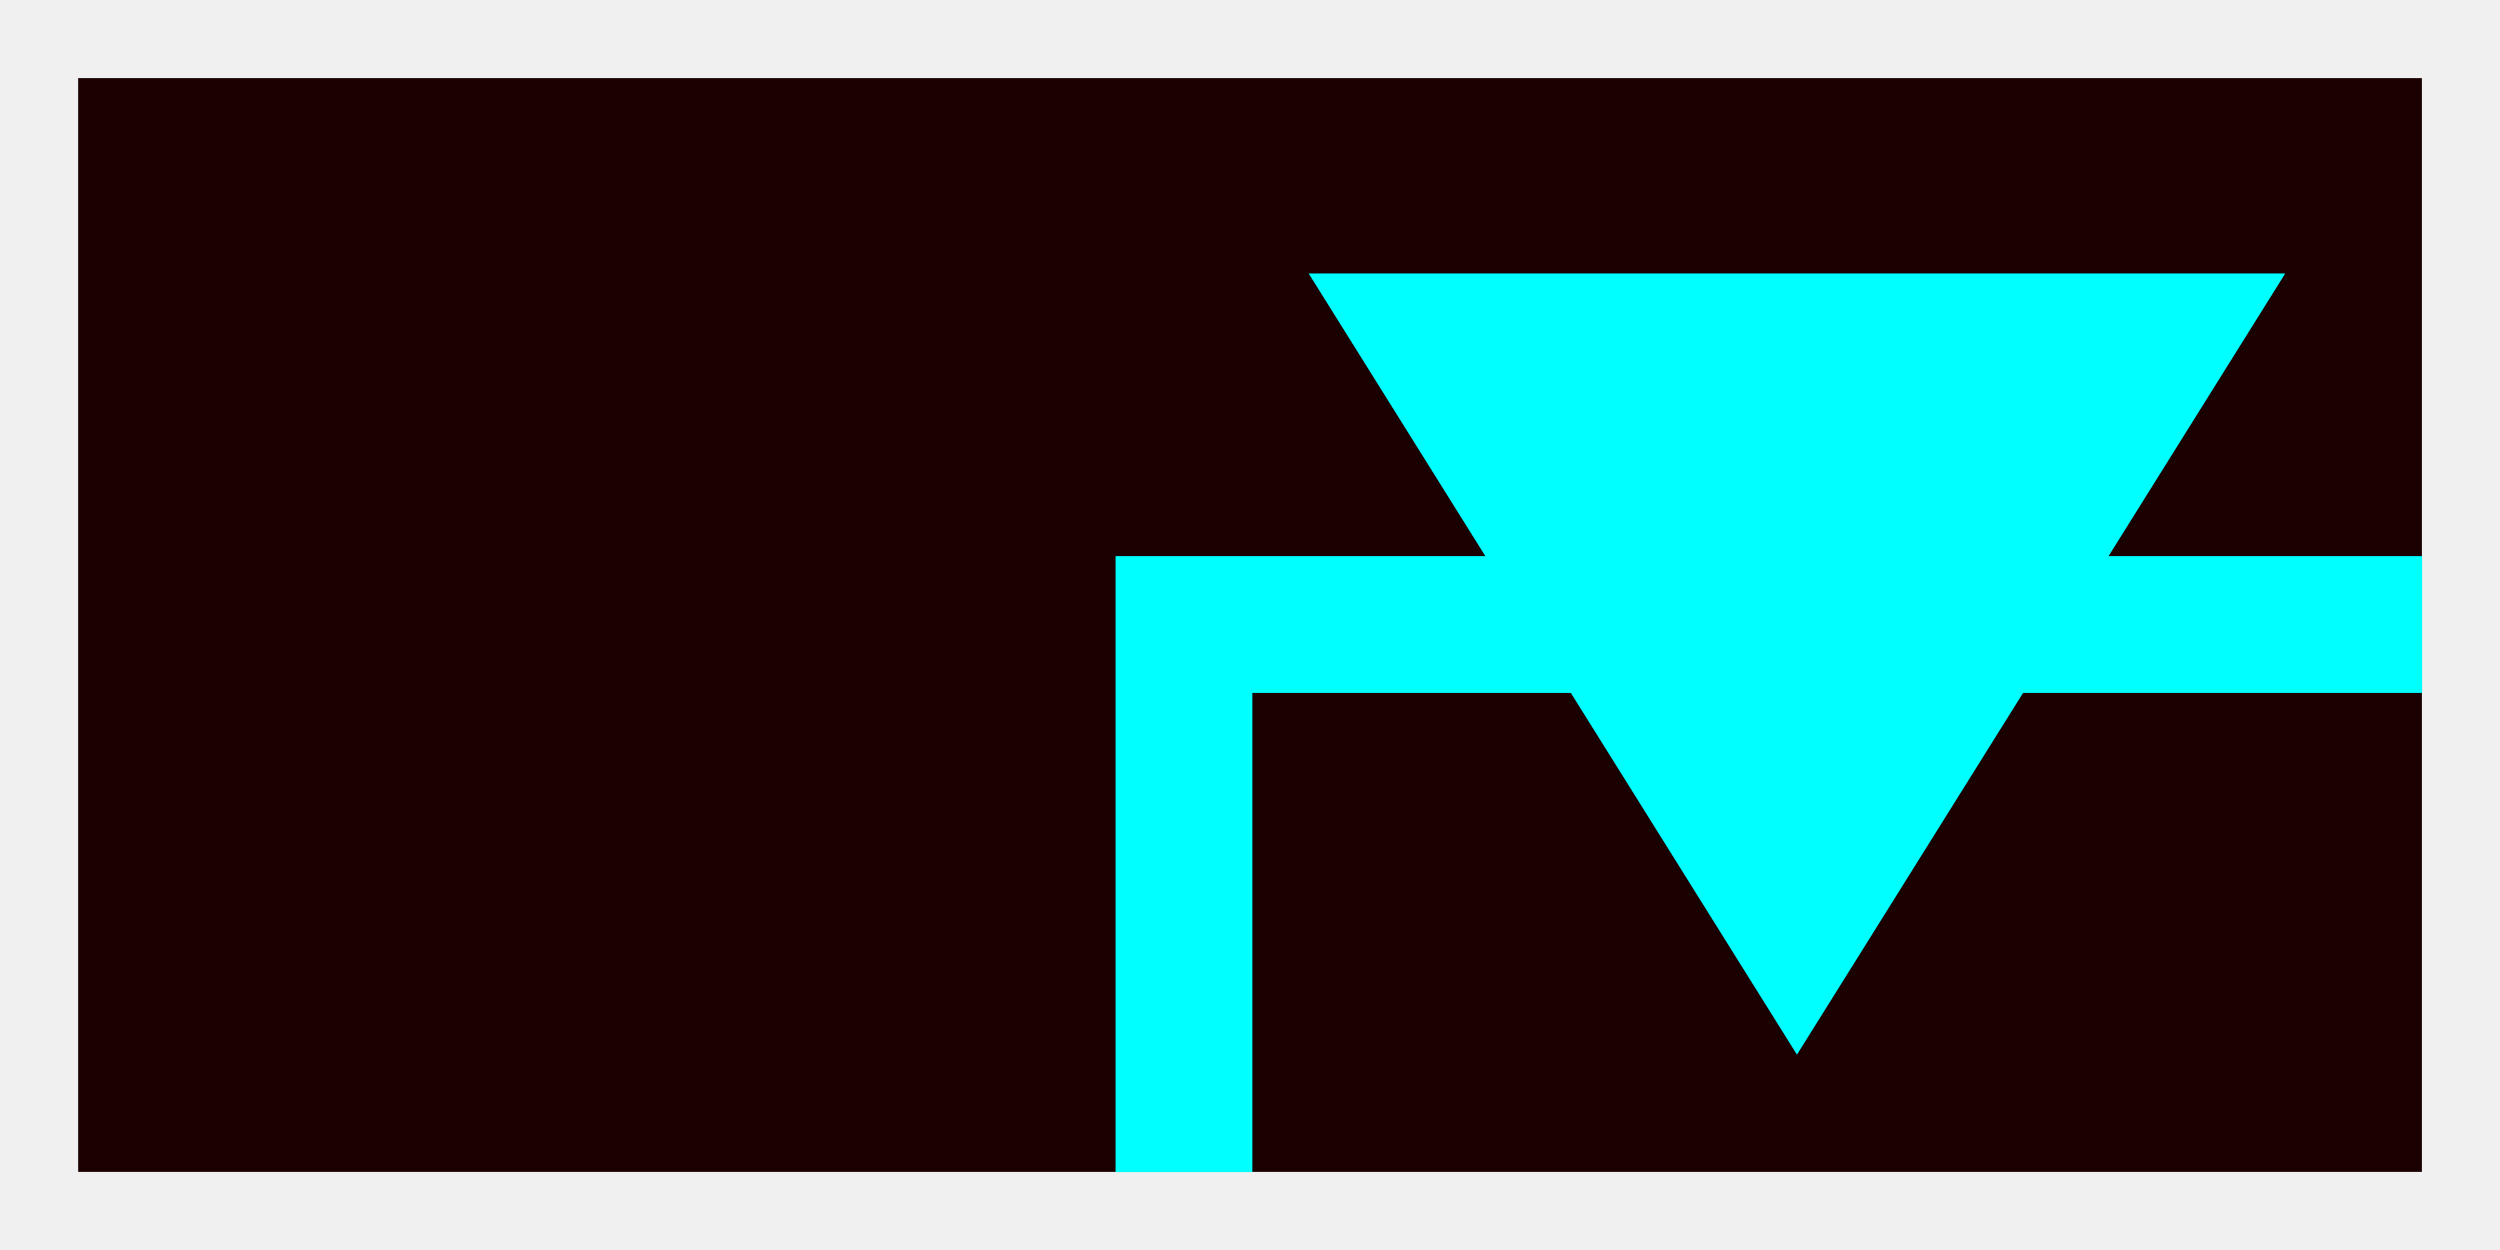 <?xml version="1.0" encoding="UTF-8" standalone="no"?>
<!-- Created with Inkscape (http://www.inkscape.org/) -->

<svg
   xmlns:dc="http://purl.org/dc/elements/1.1/"
   xmlns:cc="http://creativecommons.org/ns#"
   xmlns:rdf="http://www.w3.org/1999/02/22-rdf-syntax-ns#"
   xmlns:svg="http://www.w3.org/2000/svg"
   xmlns="http://www.w3.org/2000/svg"
   xmlns:sodipodi="http://sodipodi.sourceforge.net/DTD/sodipodi-0.dtd"
   xmlns:inkscape="http://www.inkscape.org/namespaces/inkscape"
   width="128"
   height="64"
   viewBox="0 0 33.867 16.933"
   version="1.1"
   id="svg3496"
   inkscape:version="0.92.5 (2060ec1f9f, 2020-04-08)"
   sodipodi:docname="block__grapple-beam.svg">
  <defs
     id="defs3490" />
  <sodipodi:namedview
     id="base"
     pagecolor="#ffffff"
     bordercolor="#666666"
     borderopacity="1.0"
     inkscape:pageopacity="0.0"
     inkscape:pageshadow="2"
     inkscape:zoom="3.959798"
     inkscape:cx="27.093951"
     inkscape:cy="9.9751088"
     inkscape:document-units="px"
     inkscape:current-layer="layer1"
     showgrid="true"
     units="px"
     fit-margin-top="0"
     fit-margin-left="0"
     fit-margin-right="0"
     fit-margin-bottom="0"
     inkscape:window-width="1920"
     inkscape:window-height="1136"
     inkscape:window-x="0"
     inkscape:window-y="27"
     inkscape:window-maximized="1">
    <inkscape:grid
       type="xygrid"
       id="grid4118"
       originx="336.815"
       originy="-165.365" />
  </sodipodi:namedview>
  <g
     inkscape:label="Layer 1"
     inkscape:groupmode="layer"
     id="layer1"
     transform="translate(336.815,-114.702)">
    <g
       id="g4123">
      <rect
         y="114.702"
         x="-336.815"
         height="16.933"
         width="33.867"
         id="rect4041"
         style="fill:#f0f0f0;fill-opacity:1;stroke:none;stroke-width:0.262;stroke-linecap:butt;stroke-miterlimit:4;stroke-dasharray:none;stroke-opacity:1" />
      <rect
         y="115.76"
         x="-335.756"
         height="14.817"
         width="31.75"
         id="rect4049"
         style="fill:#1a0000;fill-opacity:1;stroke:none;stroke-width:0.219;stroke-linecap:butt;stroke-miterlimit:4;stroke-dasharray:none;stroke-opacity:1" />
      <path
         sodipodi:nodetypes="ccc"
         inkscape:connector-curvature="0"
         id="path4116"
         d="m -320.776,130.58 v -7.418 h 16.773"
         style="fill:none;stroke:#00ffff;stroke-width:1.853;stroke-linecap:butt;stroke-linejoin:miter;stroke-miterlimit:4;stroke-dasharray:none;stroke-opacity:1" />
    </g>
    <path
       style="fill:#00ffff;fill-opacity:1;stroke:none;stroke-width:0.261px;stroke-linecap:butt;stroke-linejoin:miter;stroke-opacity:1"
       d="m -319.087,118.406 6.615,10.583 6.615,-10.583 z"
       id="path2834"
       inkscape:connector-curvature="0"
       sodipodi:nodetypes="cccc" />
  </g>
</svg>
